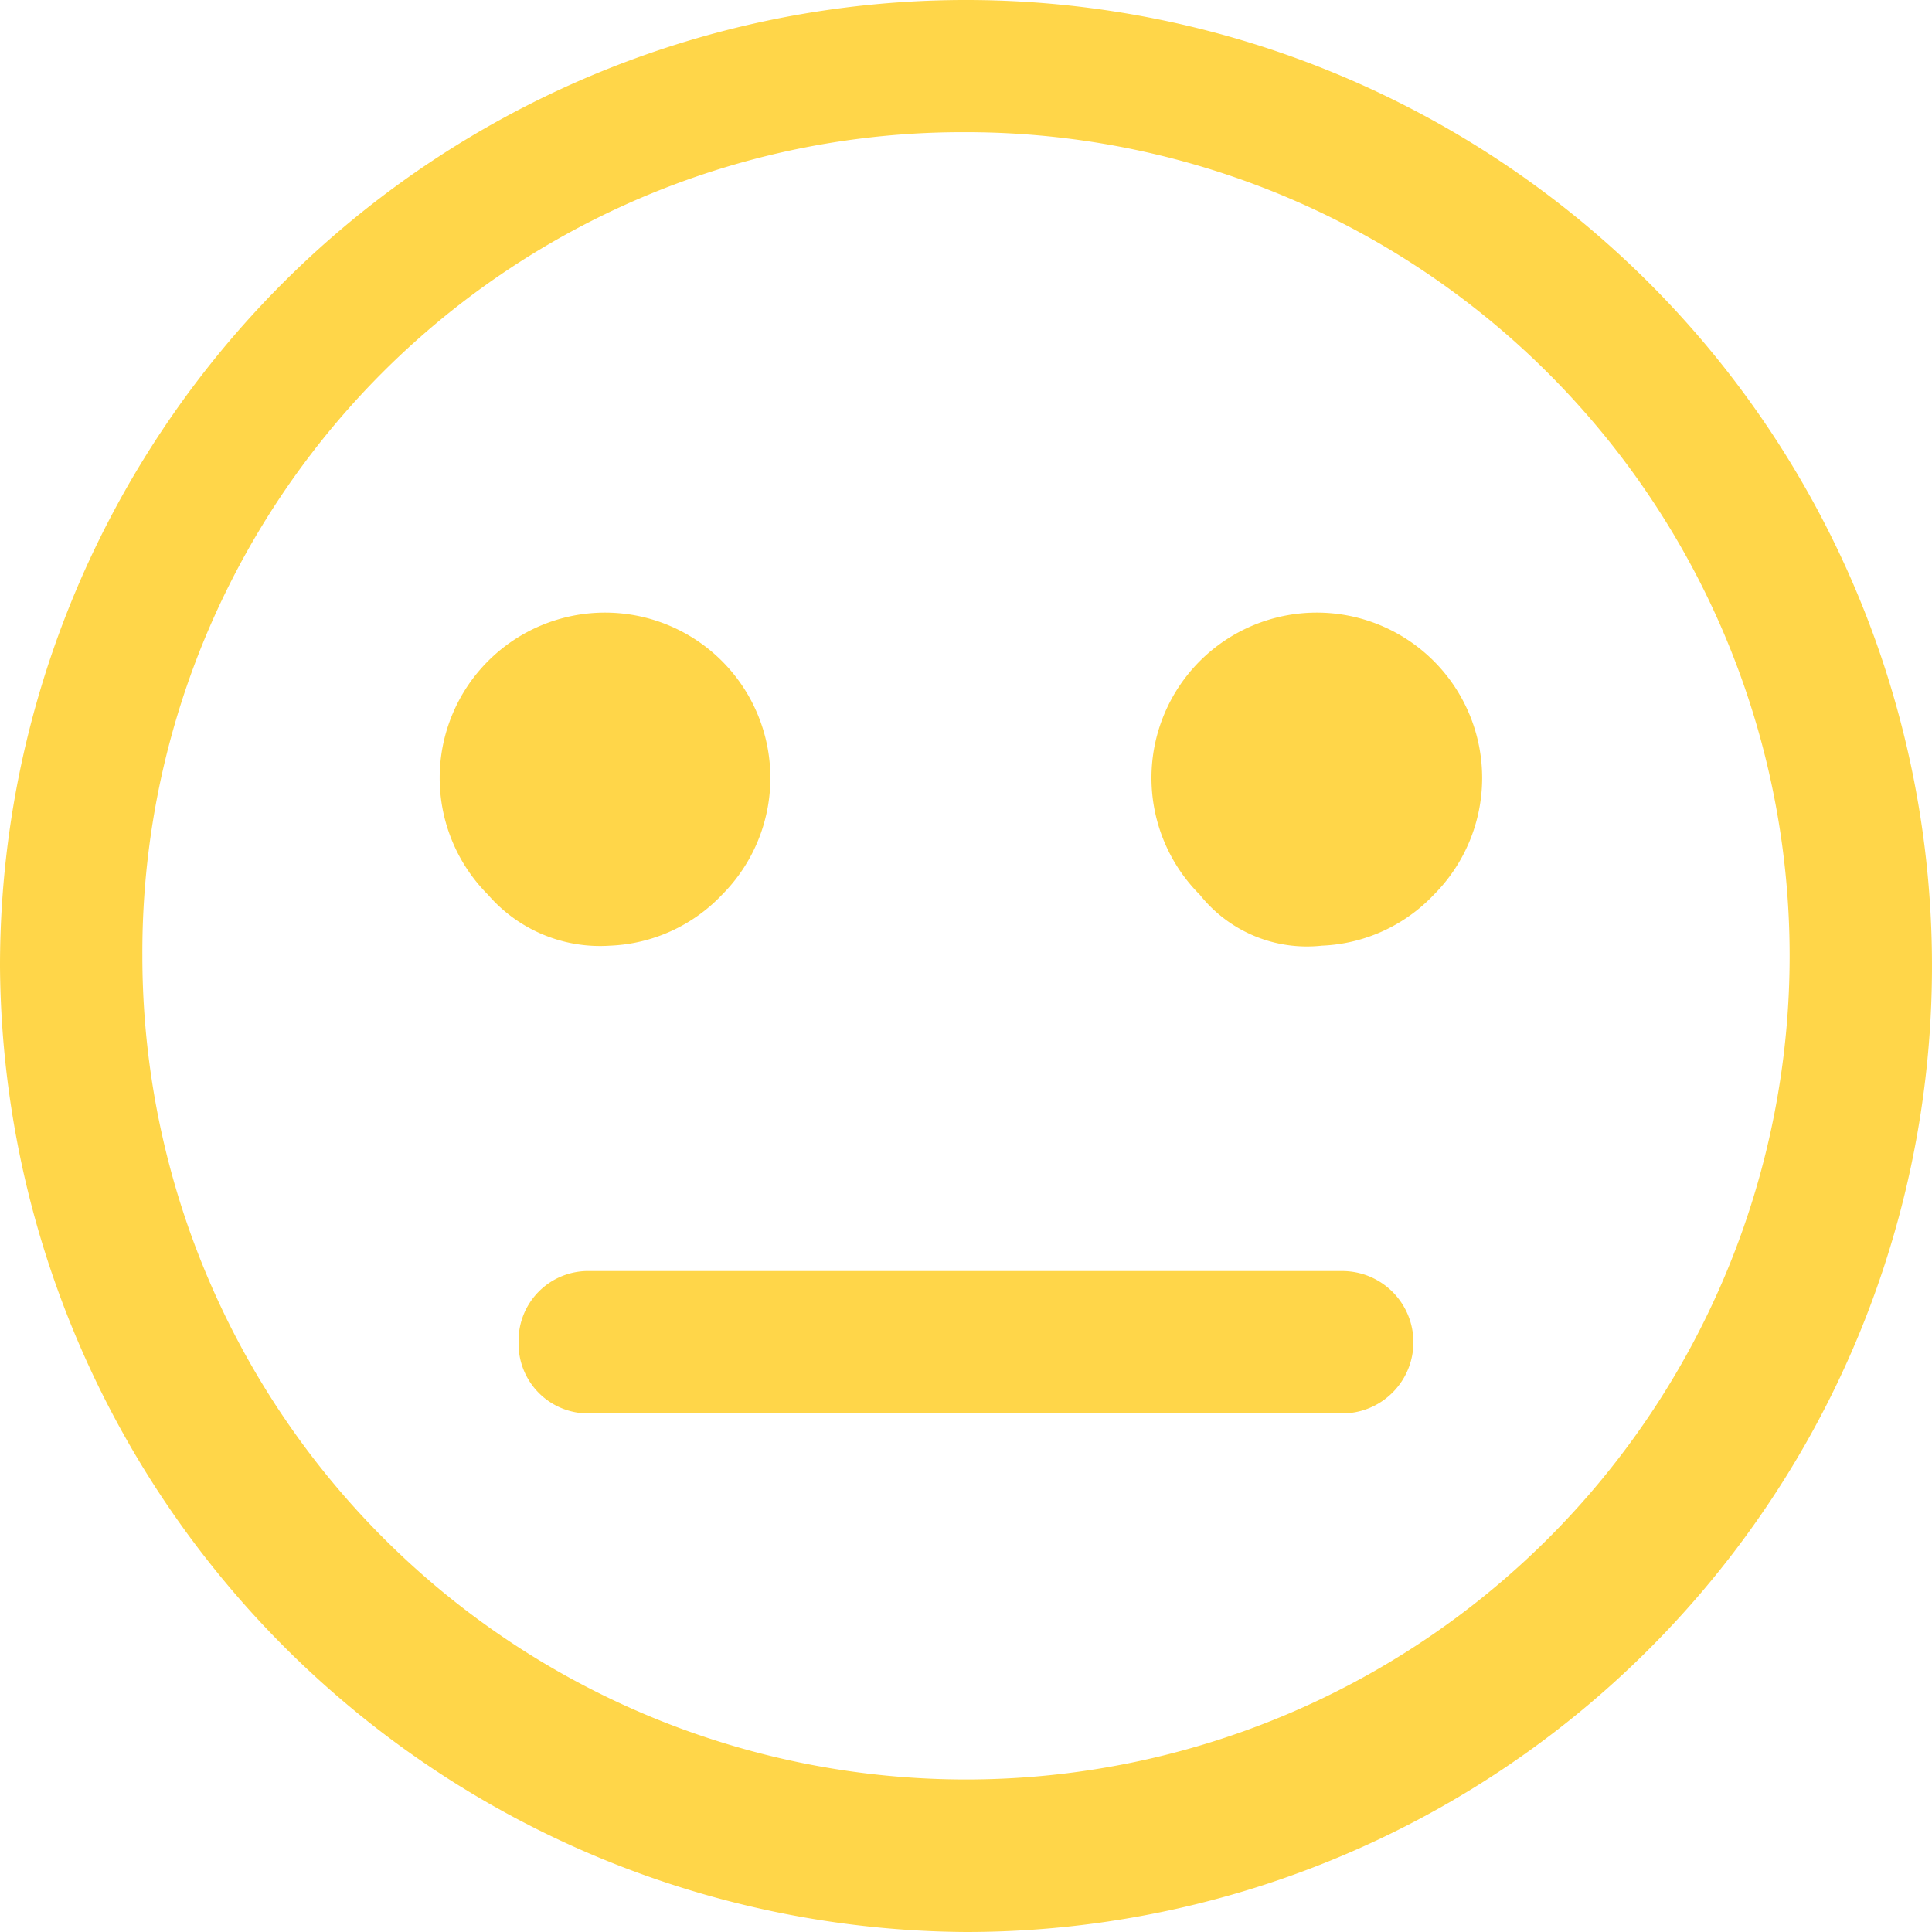 <svg xmlns="http://www.w3.org/2000/svg" width="19" height="19" viewBox="0 0 19 19"><defs><style>.a{fill:#ffd649;}</style></defs><g transform="translate(-164.5 -368.4)"><path class="a" d="M33,77.1a9.5,9.5,0,1,0-9.5-9.5A9.56,9.56,0,0,0,33,77.1Zm0-17.7a8.1,8.1,0,1,1-8.1,8.1A8.066,8.066,0,0,1,33,59.4Z" transform="translate(141 310.3)"/><path class="a" d="M29.5,67.4a1.606,1.606,0,0,0,1.1-.5,1.626,1.626,0,1,0-2.3,0A1.457,1.457,0,0,0,29.5,67.4Z" transform="translate(141 310.3)"/><path class="a" d="M36.5,67.4a1.606,1.606,0,0,0,1.1-.5,1.626,1.626,0,1,0-2.3,0A1.346,1.346,0,0,0,36.5,67.4Z" transform="translate(141 310.3)"/><path class="a" d="M28.6,71.3a.684.684,0,0,0,.7.7h7.4a.7.7,0,1,0,0-1.4H29.3A.684.684,0,0,0,28.6,71.3Z" transform="translate(141 310.3)"/></g></svg>